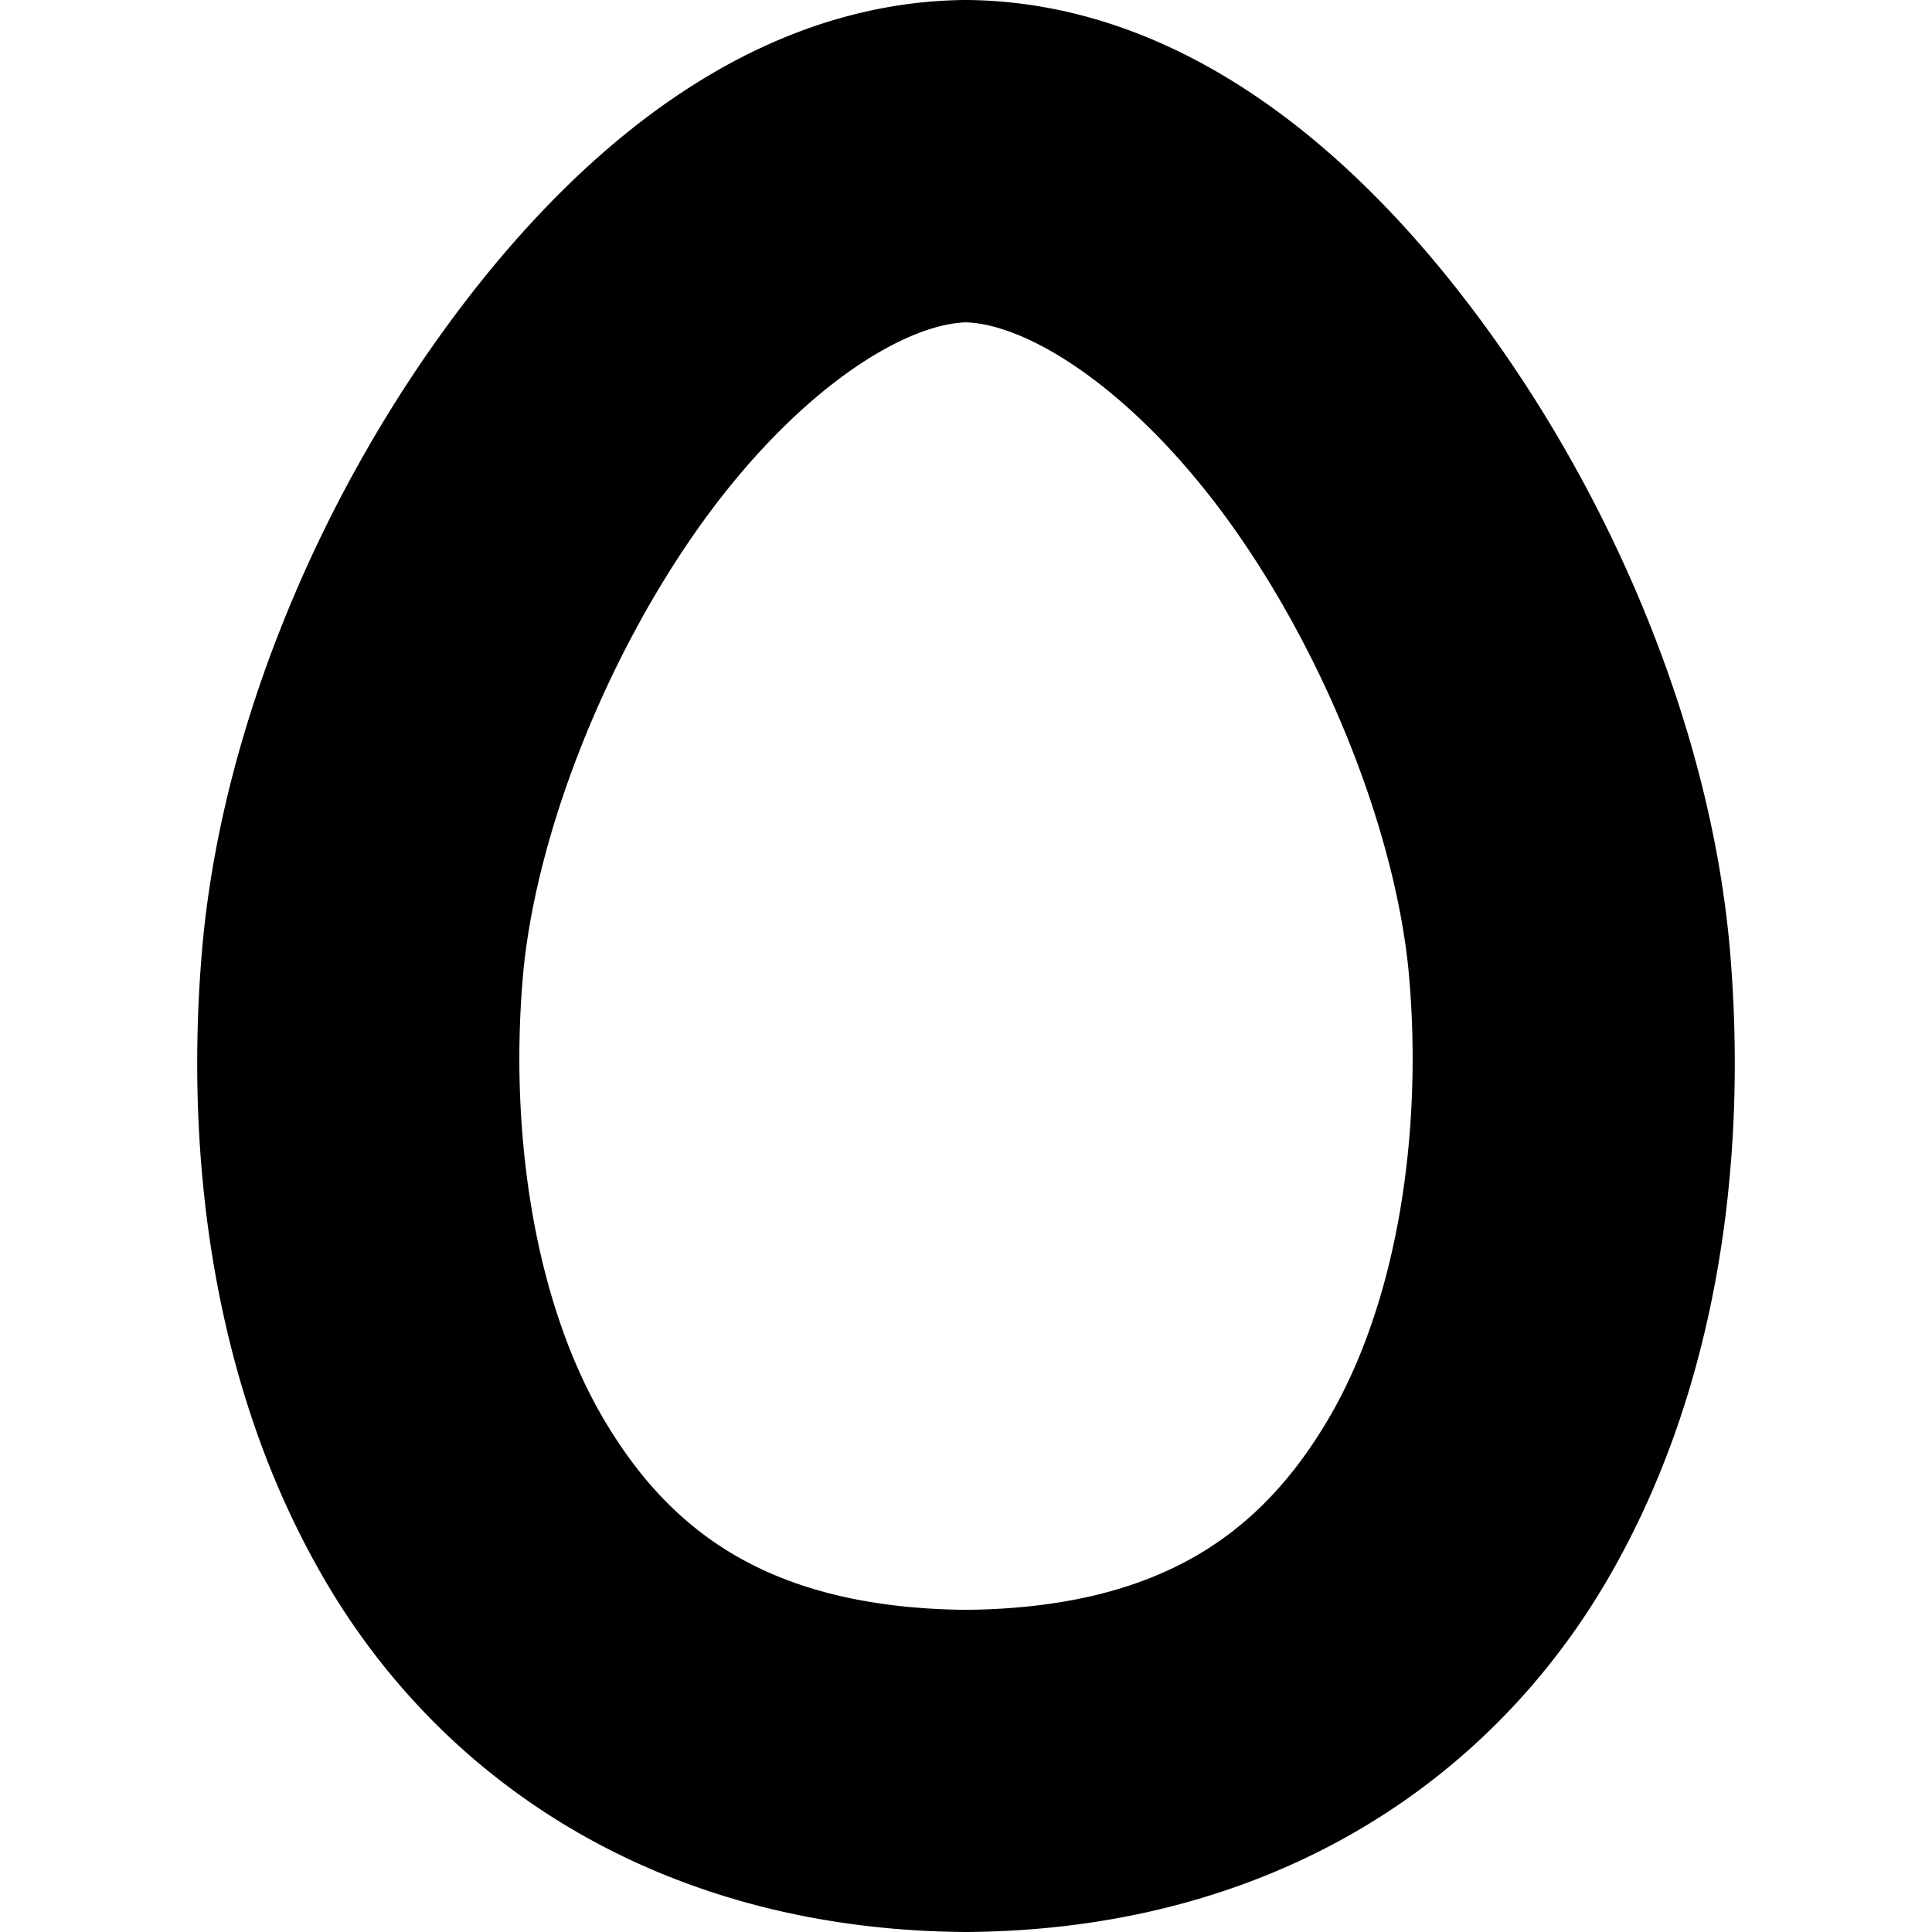 <?xml version="1.0" encoding="UTF-8" standalone="no"?>
<svg
   width="24"
   height="24"
   viewBox="0 0 24 24"
   fill="none"
   stroke="currentColor"
   stroke-width="2"
   stroke-linecap="round"
   stroke-linejoin="round"
   version="1.1"
   id="svg4"
   xmlns="http://www.w3.org/2000/svg"
   xmlns:svg="http://www.w3.org/2000/svg">
  <defs
     id="defs8" />
  <path
     style="color:#000000;fill:#000000;-inkscape-stroke:none"
     d="M 11.988,1 C 9.689,1.026 7.727,2.712 6.238,4.809 4.75,6.905 3.704,9.509 3.504,11.916 3.306,14.287 3.623,16.958 4.914,19.15 6.205,21.343 8.583,22.973 11.992,23 a 1,1 0 0 0 0.016,0 c 3.41,-0.027 5.787,-1.657 7.078,-3.85 1.291,-2.192 1.608,-4.861 1.41,-7.232 C 20.296,9.511 19.251,6.906 17.762,4.809 16.273,2.712 14.311,1.026 12.012,1 a 1,1 0 0 0 -0.023,0 z M 12,3.004 c 1.25,0.02 2.851,1.16 4.131,2.963 1.284,1.808 2.213,4.183 2.373,6.115 a 1,1 0 0 0 0,0.002 c 0.172,2.059 -0.147,4.363 -1.141,6.051 C 16.371,19.821 14.814,20.973 12,20.998 9.186,20.973 7.629,19.821 6.637,18.135 5.643,16.447 5.324,14.143 5.496,12.084 a 1,1 0 0 0 0,-0.002 C 5.656,10.15 6.585,7.775 7.869,5.967 9.149,4.164 10.75,3.024 12,3.004 Z"
     id="path2" />
</svg>
